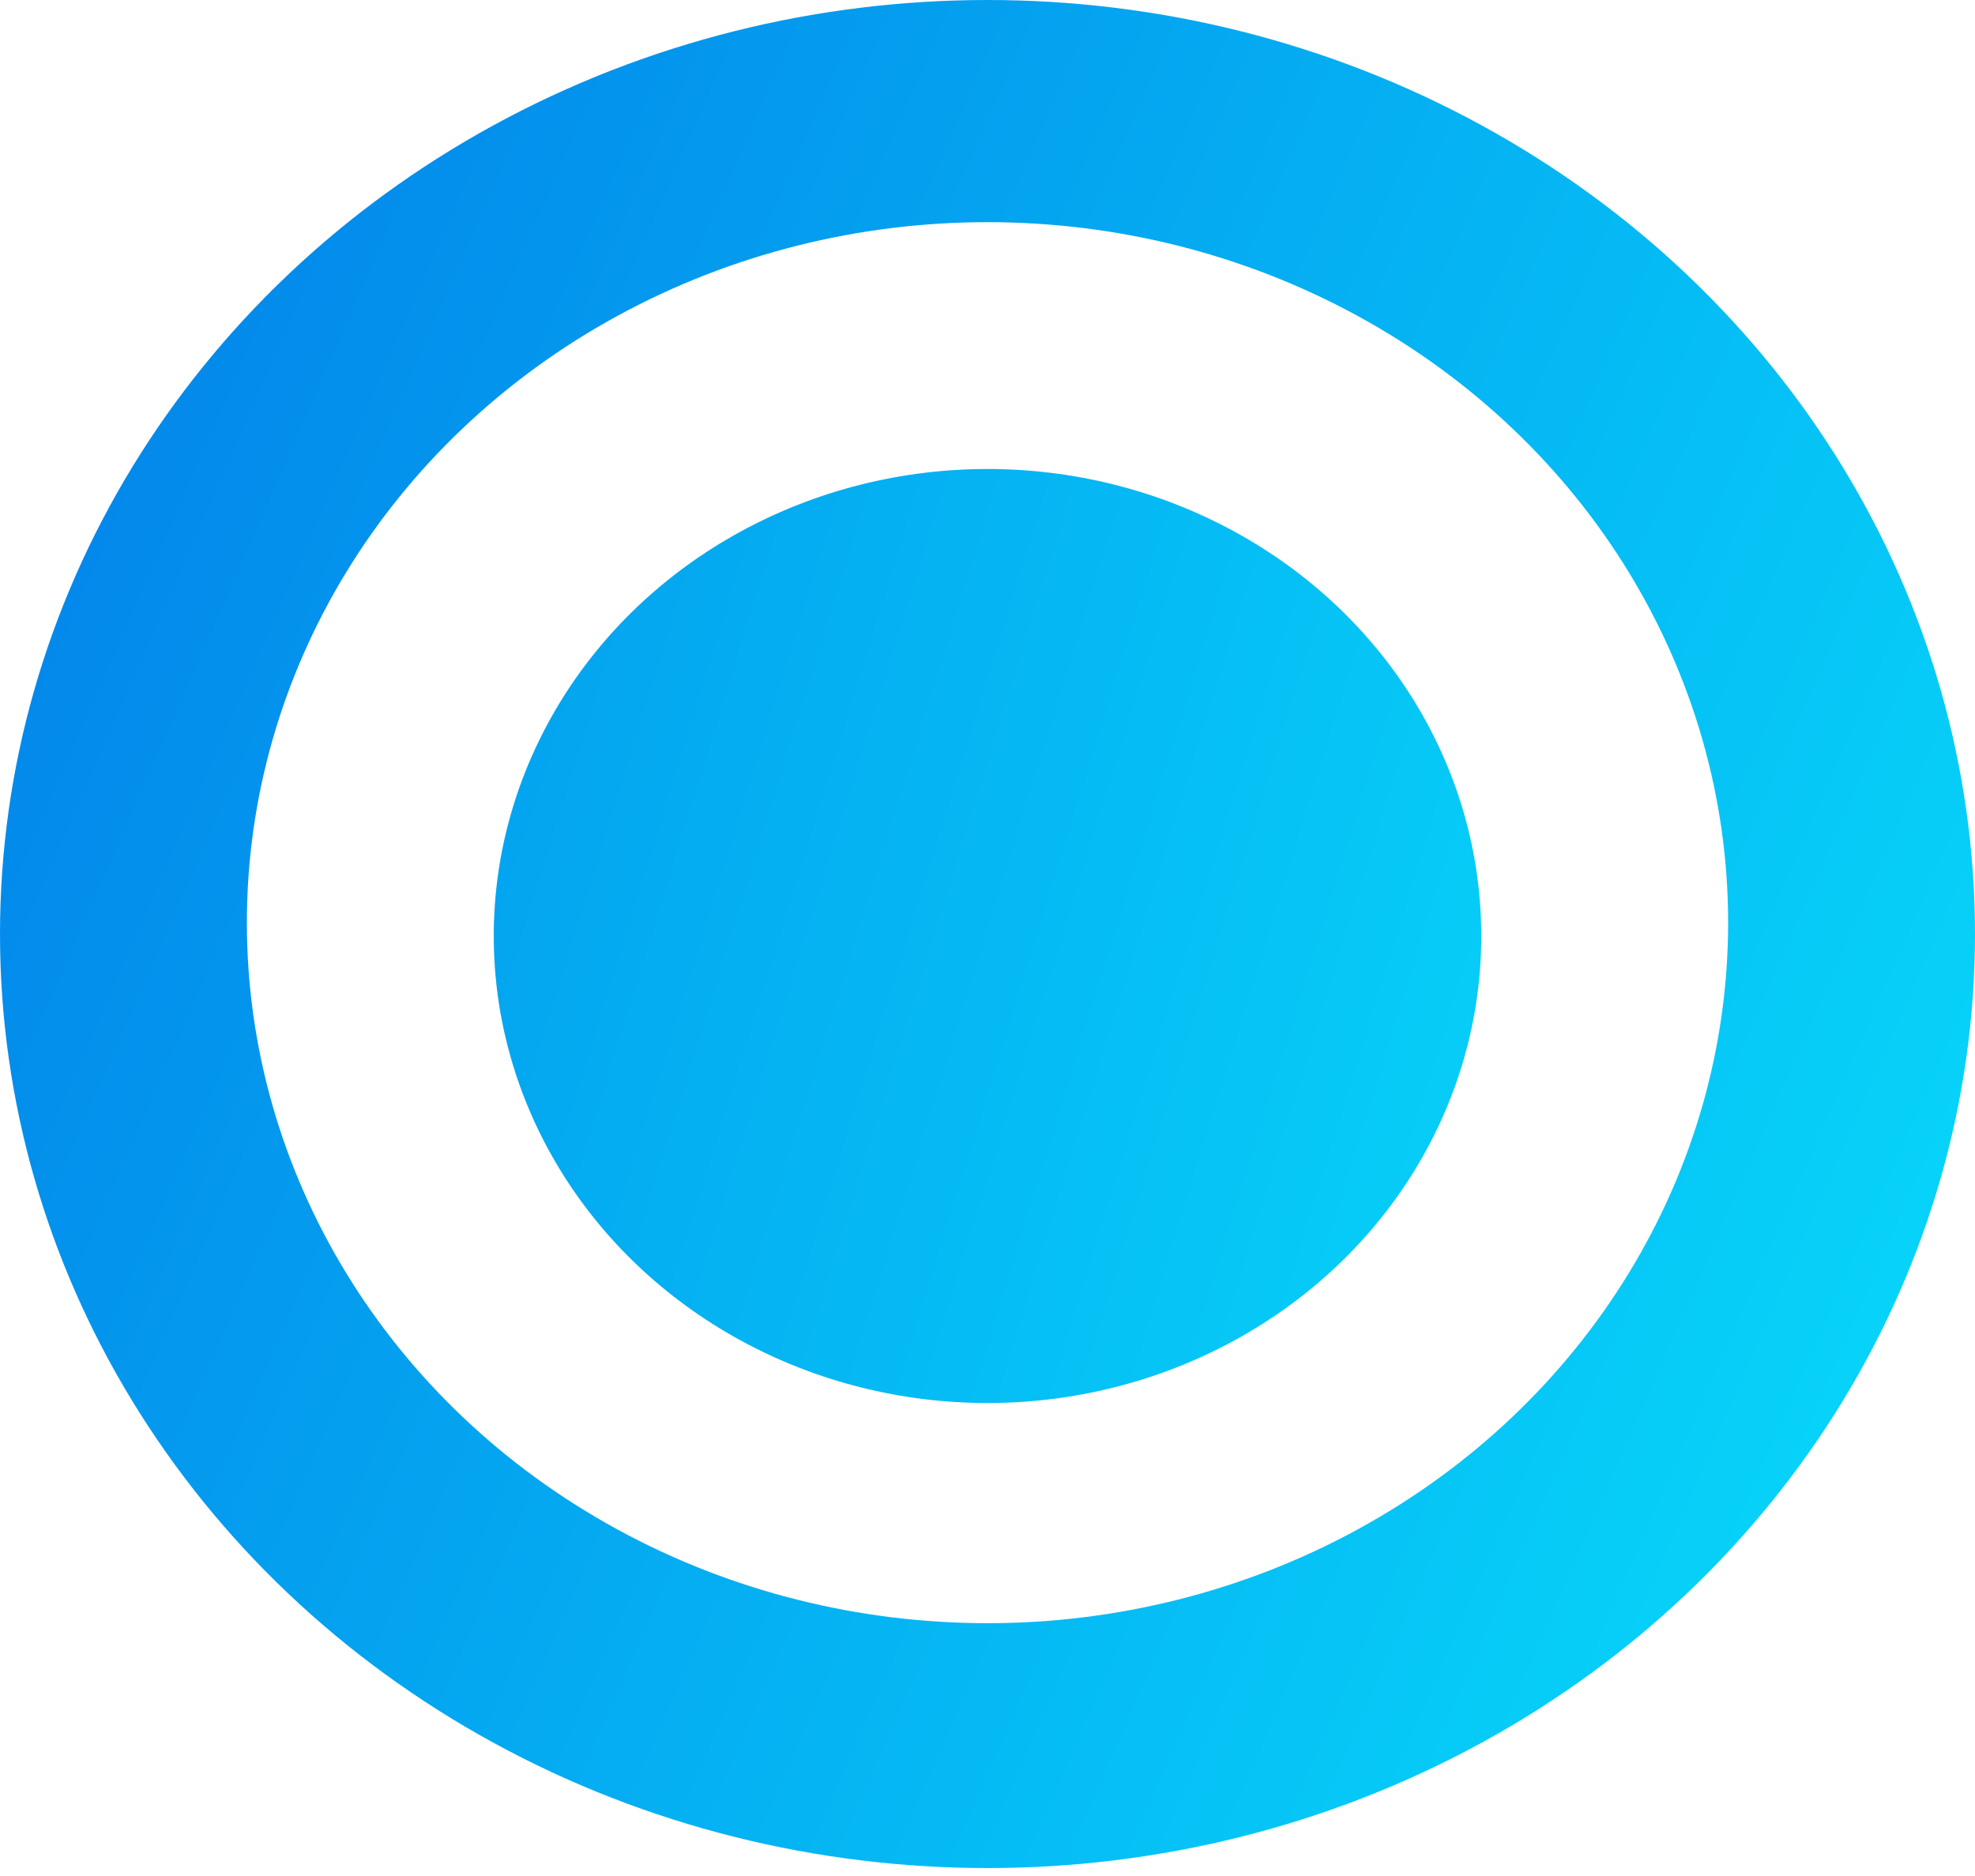 <svg width="80" height="76" viewBox="0 0 80 76" fill="none" xmlns="http://www.w3.org/2000/svg">
<g filter="url(#filter0_b)">
<ellipse cx="40" cy="37.839" rx="40" ry="37.839" fill="url(#paint0_linear)"/>
</g>
<ellipse cx="40" cy="37.379" rx="30" ry="28.379" fill="white"/>
<g filter="url(#filter1_b)">
<ellipse cx="40" cy="37.919" rx="20" ry="18.919" fill="url(#paint1_linear)"/>
</g>
<defs>
<filter id="filter0_b" x="-4" y="-4" width="88" height="83.678" filterUnits="userSpaceOnUse" color-interpolation-filters="sRGB">
<feFlood flood-opacity="0" result="BackgroundImageFix"/>
<feGaussianBlur in="BackgroundImage" stdDeviation="2"/>
<feComposite in2="SourceAlpha" operator="in" result="effect1_backgroundBlur"/>
<feBlend mode="normal" in="SourceGraphic" in2="effect1_backgroundBlur" result="shape"/>
</filter>
<filter id="filter1_b" x="16" y="15" width="48" height="45.839" filterUnits="userSpaceOnUse" color-interpolation-filters="sRGB">
<feFlood flood-opacity="0" result="BackgroundImageFix"/>
<feGaussianBlur in="BackgroundImage" stdDeviation="2"/>
<feComposite in2="SourceAlpha" operator="in" result="effect1_backgroundBlur"/>
<feBlend mode="normal" in="SourceGraphic" in2="effect1_backgroundBlur" result="shape"/>
</filter>
<linearGradient id="paint0_linear" x1="-36.5" y1="17.028" x2="98.671" y2="76.262" gradientUnits="userSpaceOnUse">
<stop stop-color="#0165E4"/>
<stop offset="1" stop-color="#08EEFE"/>
</linearGradient>
<linearGradient id="paint1_linear" x1="-47.25" y1="19" x2="88.497" y2="60.898" gradientUnits="userSpaceOnUse">
<stop stop-color="#0165E4"/>
<stop offset="0.503" stop-color="#04A7F0"/>
<stop offset="1" stop-color="#08EEFE"/>
</linearGradient>
</defs>
</svg>
